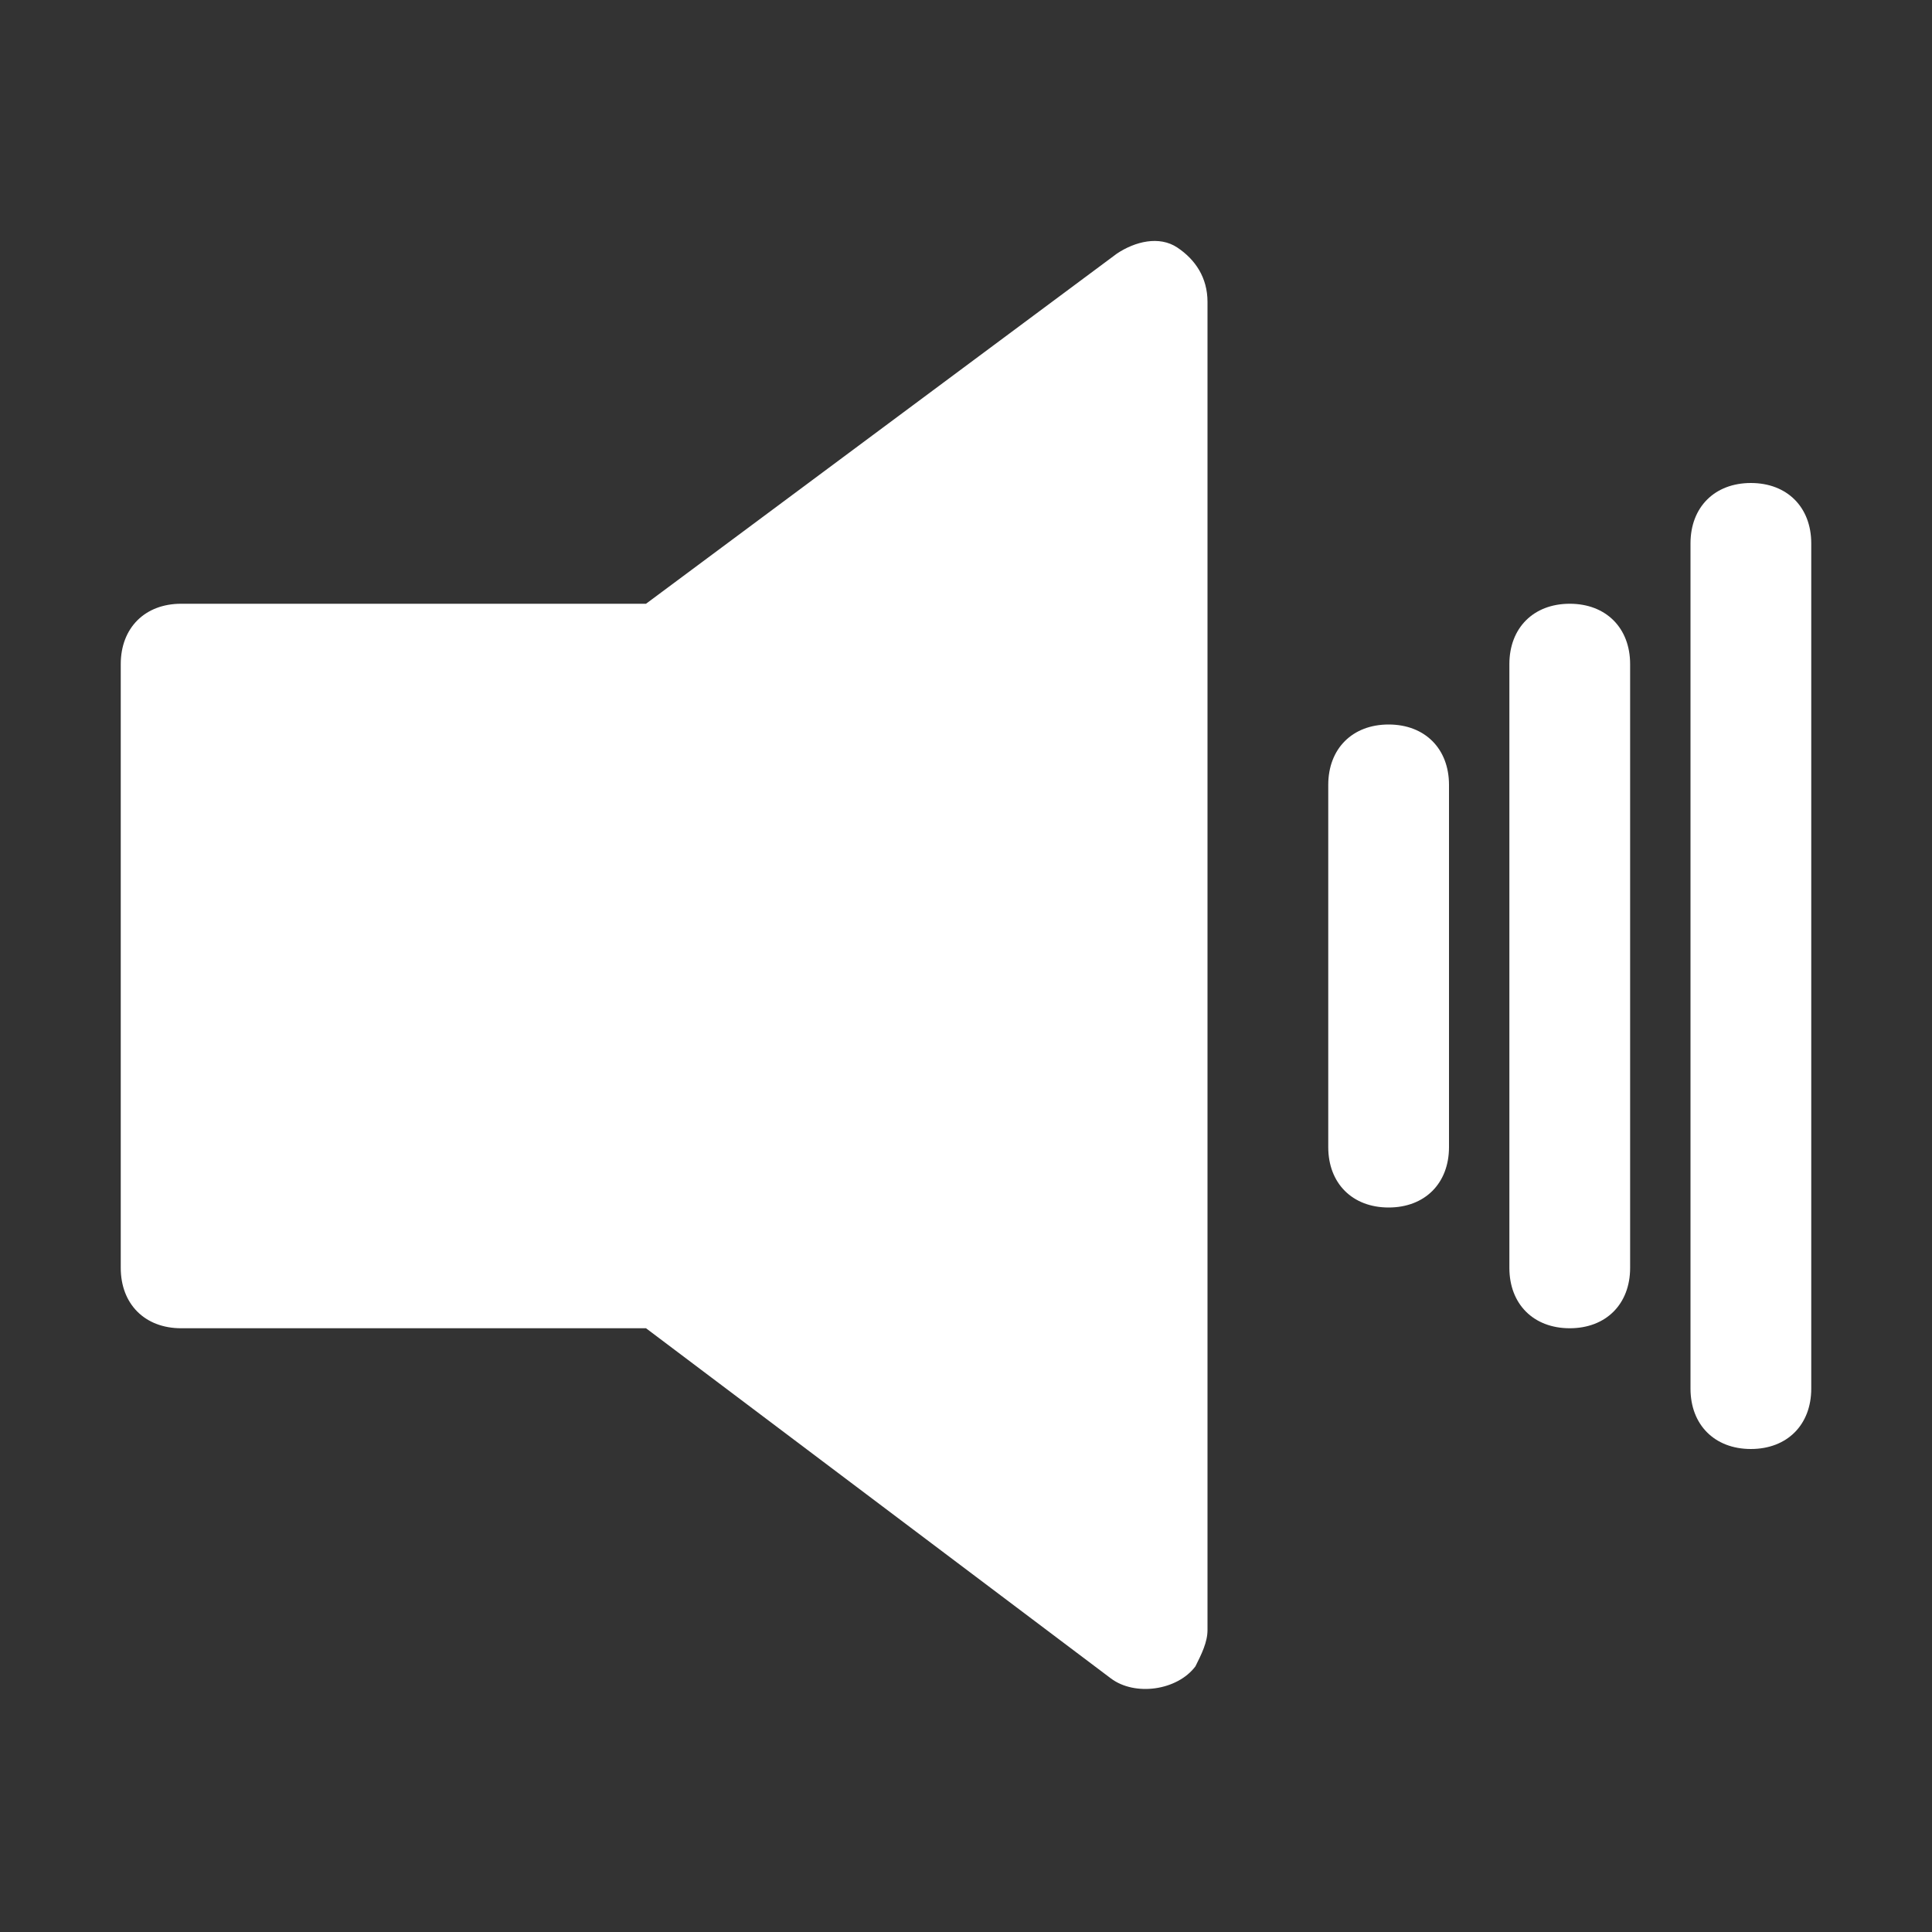<?xml version="1.0" encoding="utf-8"?>
<!-- Generator: Adobe Illustrator 25.0.0, SVG Export Plug-In . SVG Version: 6.00 Build 0)  -->
<svg version="1.1" id="圖層_1" xmlns="http://www.w3.org/2000/svg" xmlns:xlink="http://www.w3.org/1999/xlink" x="0px" y="0px"
	 viewBox="0 0 32 32" style="enable-background:new 0 0 32 32;" xml:space="preserve">
<rect x="0" y="0" width="32" height="32" fill="#333333" stroke="none"/>
<style type="text/css">
	.st0{fill:#FFFFFF;}
</style>
<g id="Layer_2">
	<path class="st0" d="M19.5,4.1c-0.3-0.2-0.7-0.1-1,0.1L10.7,10H3c-0.6,0-1,0.4-1,1v10c0,0.6,0.4,1,1,1h7.7l7.7,5.8
		c0.4,0.3,1.1,0.2,1.4-0.2c0.1-0.2,0.2-0.4,0.2-0.6V5C20,4.6,19.8,4.3,19.5,4.1z"/>
	<path class="st0" d="M23,12c-0.6,0-1,0.4-1,1v6c0,0.6,0.4,1,1,1s1-0.4,1-1v-6C24,12.4,23.6,12,23,12z"/>
	<path class="st0" d="M26,10c-0.6,0-1,0.4-1,1v10c0,0.6,0.4,1,1,1s1-0.4,1-1V11C27,10.4,26.6,10,26,10z"/>
	<path class="st0" d="M29,8c-0.6,0-1,0.4-1,1v14c0,0.6,0.4,1,1,1s1-0.4,1-1V9C30,8.4,29.6,8,29,8z"/>
</g>
</svg>
